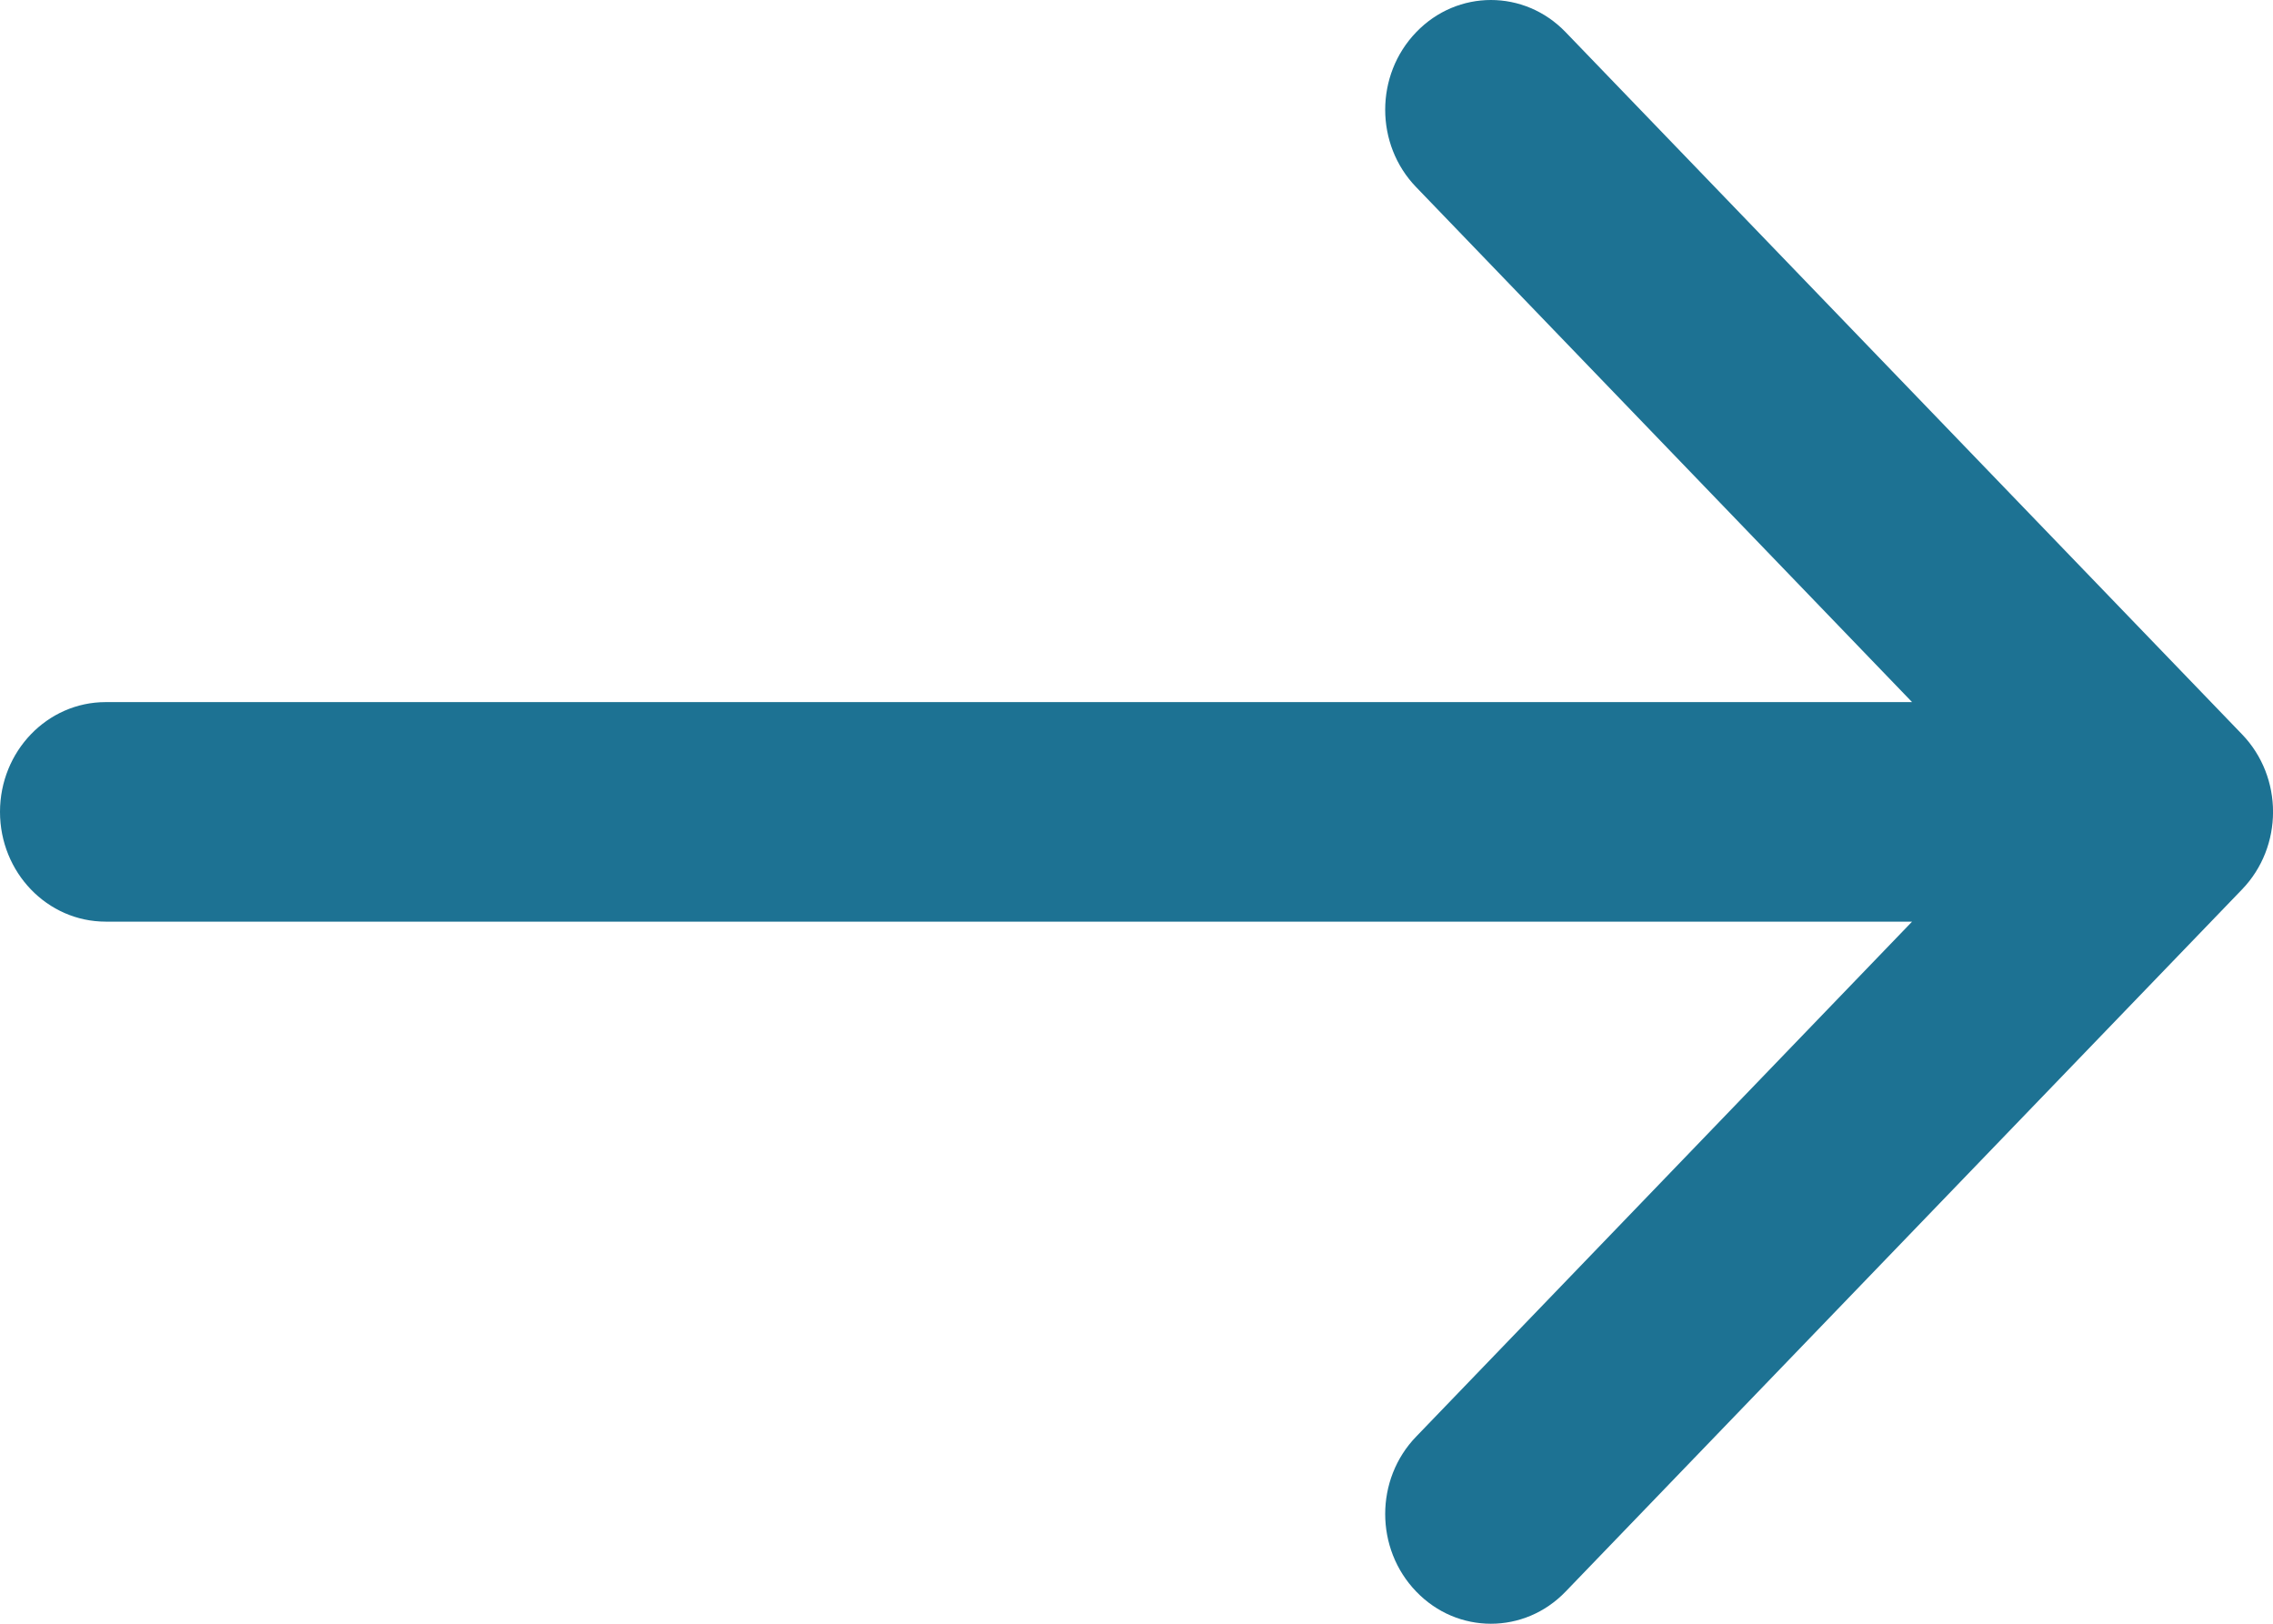 <?xml version="1.0" encoding="UTF-8"?>
<svg width="14px" height="10px" viewBox="0 0 14 10" version="1.1" xmlns="http://www.w3.org/2000/svg" xmlns:xlink="http://www.w3.org/1999/xlink">
    <!-- Generator: Sketch 50.2 (55047) - http://www.bohemiancoding.com/sketch -->
    <title>Shape</title>
    <desc>Created with Sketch.</desc>
    <defs></defs>
    <g id="Symbols" stroke="none" stroke-width="1" fill="none" fill-rule="evenodd">
        <g id="Tablet/Pagination" transform="translate(-428, -18)" fill="#1D7293" fill-rule="nonzero">
            <g id="Group-9">
                <g transform="translate(413, 0)">
                    <path d="M28.809,22.522 L24.643,18.198 C24.389,17.934 23.977,17.934 23.723,18.198 C23.468,18.462 23.468,18.89 23.723,19.153 L26.777,22.324 L15.651,22.324 C15.291,22.324 15,22.627 15,23 C15,23.373 15.291,23.676 15.651,23.676 L26.777,23.676 L23.723,26.847 C23.468,27.11 23.468,27.538 23.723,27.802 C23.85,27.934 24.016,28 24.183,28 C24.35,28 24.516,27.934 24.643,27.802 L28.809,23.478 C29.064,23.214 29.064,22.786 28.809,22.522 Z" id="Shape"></path>
                </g>
            </g>
        </g>
    </g>
</svg>